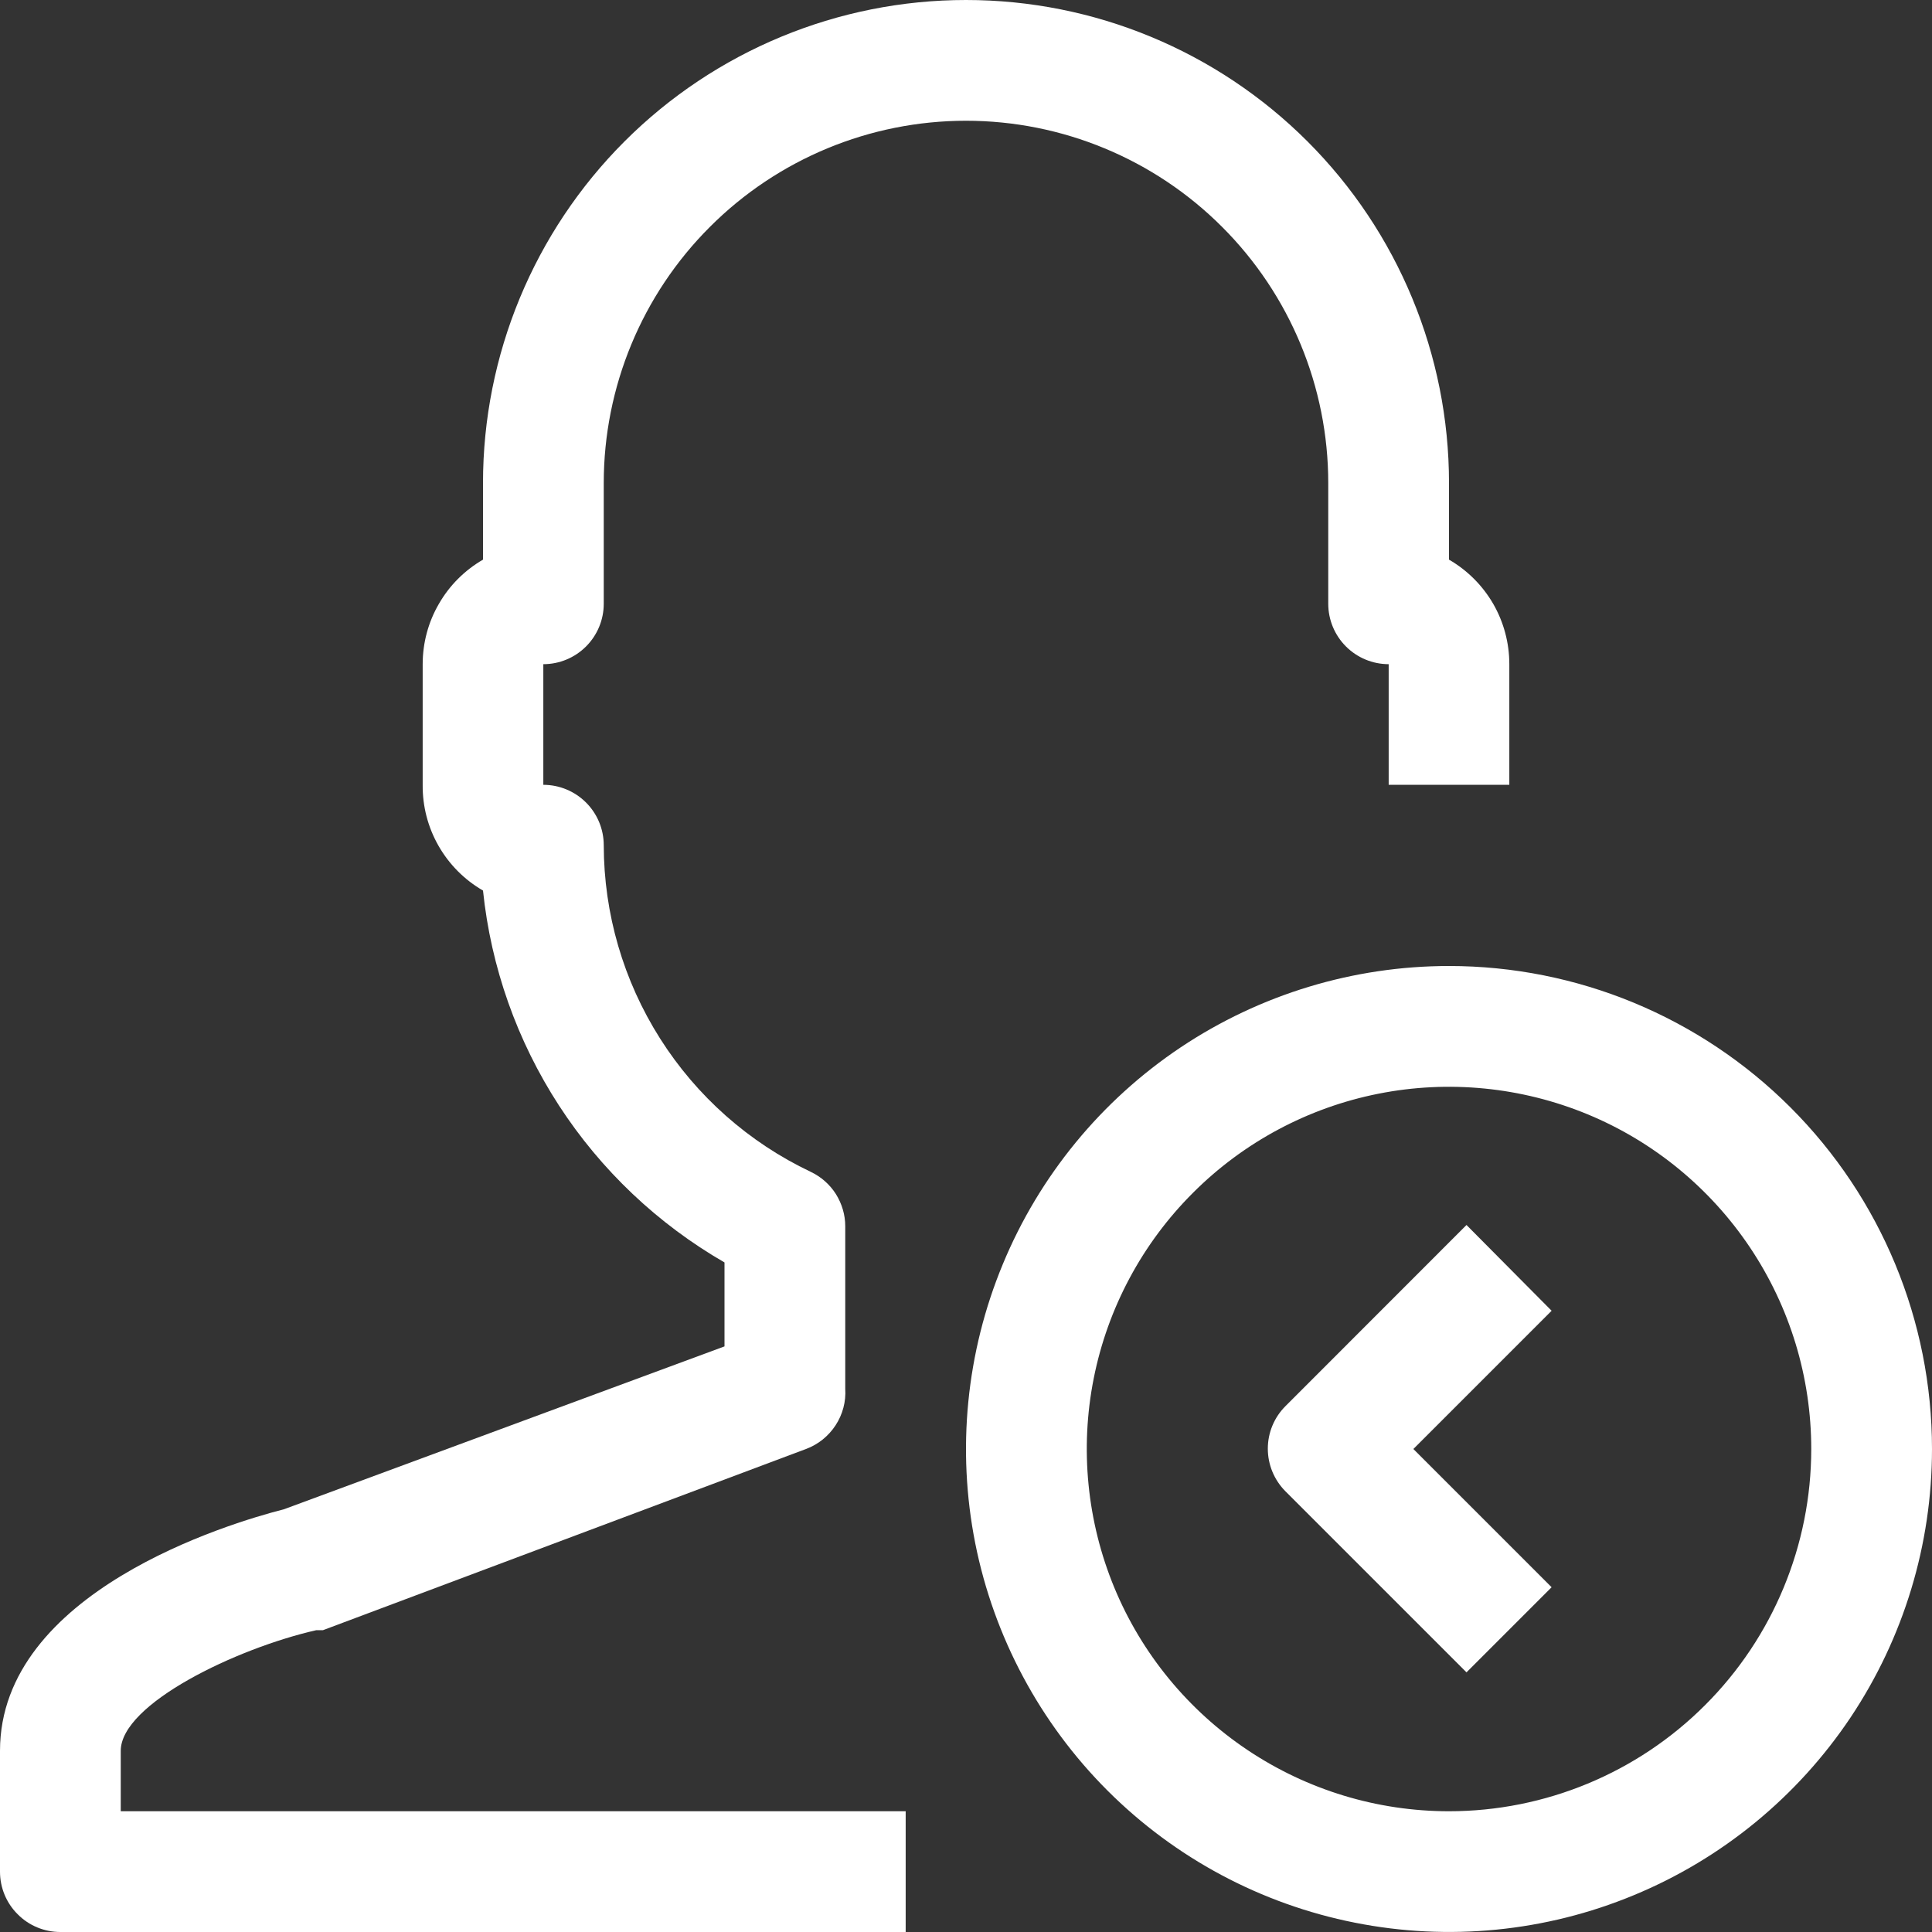 <svg width="18" height="18" viewBox="0 0 18 18" fill="none" xmlns="http://www.w3.org/2000/svg">
<rect x="0" y="0" width="18" height="18" fill="#333333" stroke="none"/>
<g clip-path="url(#clip0_29_818)">
<path d="M1.125 16.312C1.125 15.874 2.205 15.356 2.947 15.188H3.009L7.509 13.5C7.623 13.458 7.719 13.38 7.785 13.279C7.851 13.178 7.883 13.058 7.875 12.938V11.424C7.875 11.318 7.844 11.215 7.788 11.125C7.731 11.035 7.65 10.964 7.554 10.918C6.978 10.645 6.491 10.214 6.15 9.676C5.808 9.137 5.626 8.513 5.625 7.875C5.625 7.726 5.566 7.583 5.46 7.477C5.355 7.372 5.212 7.312 5.062 7.312V6.188C5.212 6.188 5.355 6.128 5.46 6.023C5.566 5.917 5.625 5.774 5.625 5.625V4.5C5.625 3.605 5.981 2.746 6.614 2.114C7.246 1.481 8.105 1.125 9 1.125C9.895 1.125 10.754 1.481 11.386 2.114C12.019 2.746 12.375 3.605 12.375 4.5V5.625C12.375 5.774 12.434 5.917 12.54 6.023C12.645 6.128 12.788 6.188 12.938 6.188V7.312H14.062V6.188C14.062 5.99 14.01 5.796 13.912 5.626C13.813 5.455 13.671 5.313 13.5 5.214V4.5C13.5 3.307 13.026 2.162 12.182 1.318C11.338 0.474 10.194 0 9 0C7.807 0 6.662 0.474 5.818 1.318C4.974 2.162 4.5 3.307 4.5 4.5V5.214C4.329 5.313 4.187 5.455 4.089 5.626C3.99 5.796 3.938 5.99 3.938 6.188V7.312C3.936 7.512 3.987 7.708 4.086 7.881C4.185 8.054 4.327 8.197 4.5 8.297C4.574 9.011 4.817 9.698 5.208 10.3C5.599 10.902 6.128 11.403 6.75 11.762V12.544L2.644 14.062C2.132 14.192 0 14.833 0 16.312V17.438C0 17.587 0.059 17.73 0.165 17.835C0.27 17.941 0.413 18 0.562 18H8.438V16.875H1.125V16.312Z" fill="white"/>
<path d="M13.5 9C12.61 9 11.74 9.264 11 9.758C10.26 10.253 9.683 10.956 9.343 11.778C9.002 12.6 8.913 13.505 9.086 14.378C9.26 15.251 9.689 16.053 10.318 16.682C10.947 17.311 11.749 17.74 12.622 17.913C13.495 18.087 14.4 17.998 15.222 17.657C16.044 17.317 16.747 16.74 17.242 16C17.736 15.26 18 14.39 18 13.5C18 12.306 17.526 11.162 16.682 10.318C15.838 9.474 14.694 9 13.5 9ZM13.5 16.875C12.832 16.875 12.18 16.677 11.625 16.306C11.07 15.935 10.637 15.408 10.382 14.792C10.127 14.175 10.06 13.496 10.19 12.842C10.32 12.187 10.642 11.585 11.114 11.114C11.585 10.642 12.187 10.32 12.842 10.19C13.496 10.06 14.175 10.127 14.792 10.382C15.408 10.637 15.935 11.07 16.306 11.625C16.677 12.18 16.875 12.832 16.875 13.5C16.875 14.395 16.519 15.254 15.886 15.886C15.254 16.519 14.395 16.875 13.5 16.875Z" fill="white"/>
<path d="M13.663 11.413L11.976 13.101C11.871 13.206 11.812 13.348 11.812 13.497C11.812 13.646 11.871 13.788 11.976 13.894L13.663 15.581L14.456 14.788L13.168 13.5L14.456 12.212L13.663 11.413Z" fill="white"/>
</g>
<defs>
<clipPath id="clip0_29_818">
<rect width="18" height="18" fill="white"/>
</clipPath>
</defs>
</svg>

